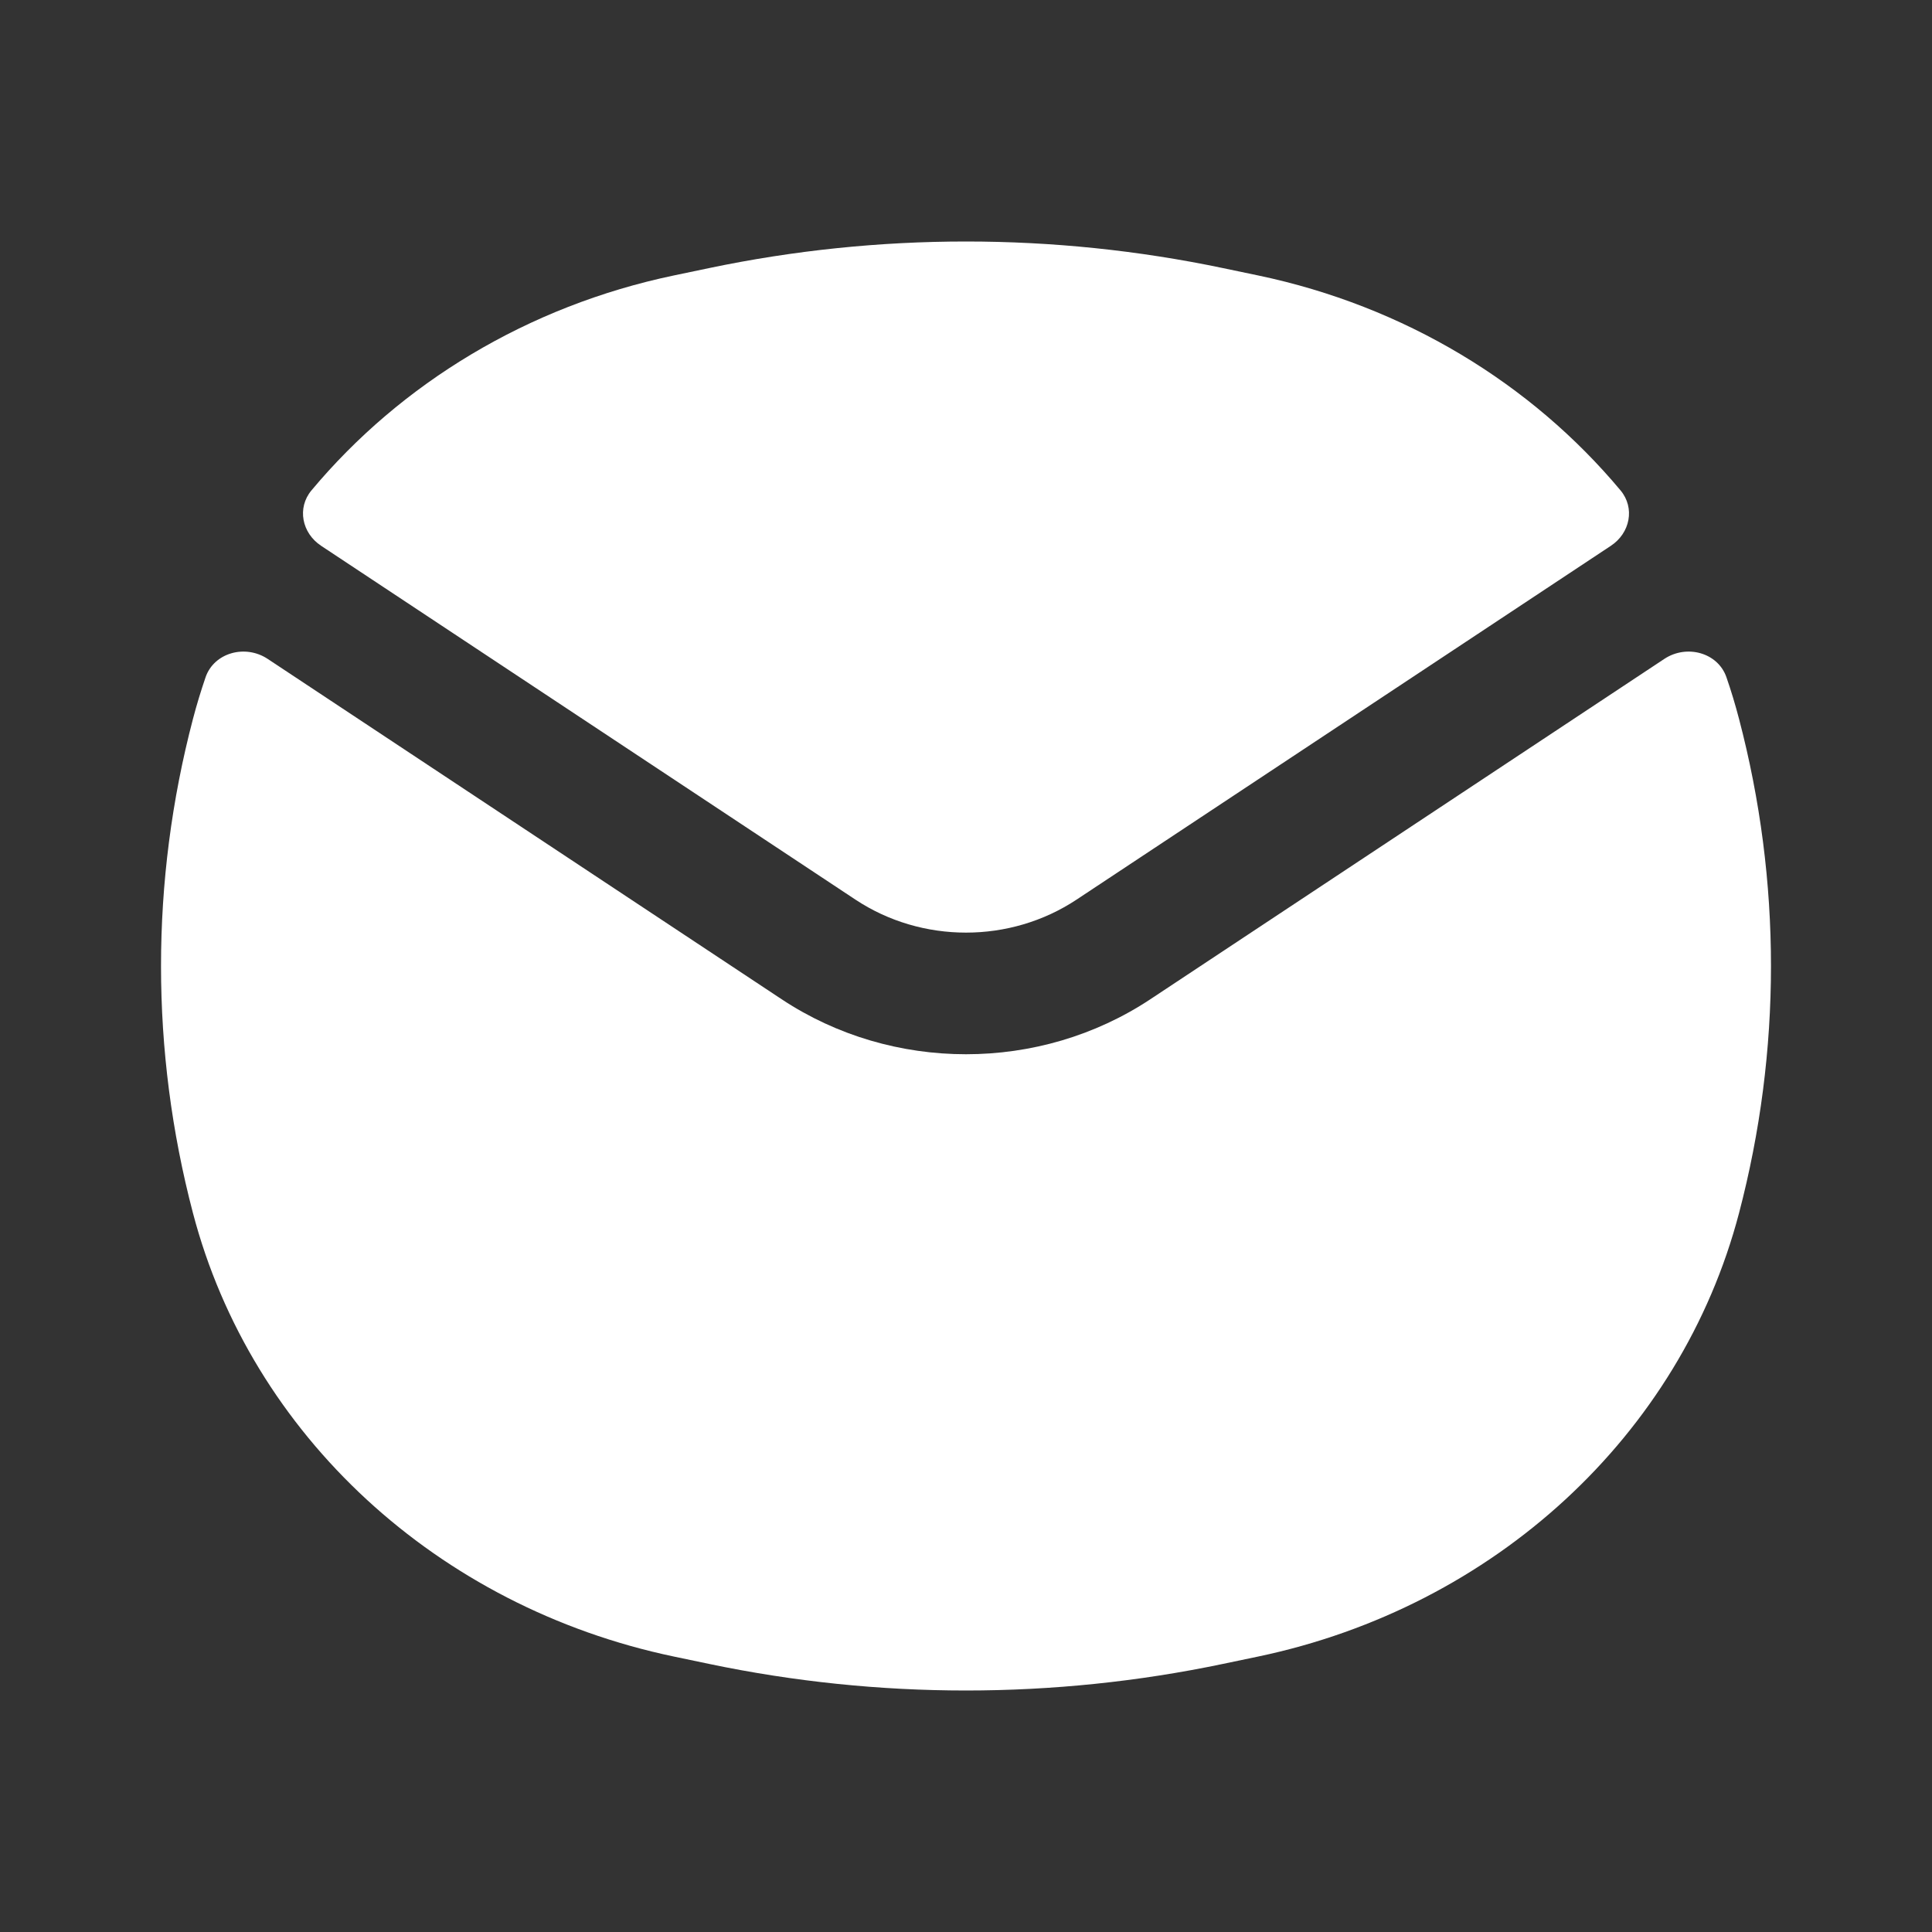 <svg  viewBox="0 0 24 24" fill="currentColor" xmlns="http://www.w3.org/2000/svg">
<rect x="0" y="0" width="24" height="24" fill="#333333" stroke="none"/>
<path fill-rule="evenodd" clip-rule="evenodd" d="M8.81 3.33C10.911 2.89 13.089 2.89 15.19 3.33L15.63 3.422C17.443 3.802 19.02 4.762 20.131 6.092C20.312 6.309 20.251 6.621 20.011 6.78L13.374 11.175C12.549 11.722 11.451 11.722 10.626 11.175L3.989 6.78C3.749 6.621 3.688 6.309 3.869 6.092C4.98 4.762 6.557 3.802 8.37 3.422L8.81 3.33ZM3.325 8.185C3.047 8.001 2.66 8.107 2.554 8.412C2.496 8.582 2.443 8.755 2.397 8.931C1.868 10.947 1.868 13.054 2.397 15.069C3.121 17.829 5.435 19.962 8.37 20.578L8.81 20.67C10.911 21.11 13.089 21.11 15.19 20.67L15.63 20.578C18.565 19.962 20.879 17.829 21.603 15.069C22.132 13.053 22.132 10.947 21.603 8.931C21.557 8.755 21.505 8.582 21.446 8.412C21.34 8.107 20.953 8.001 20.675 8.185L14.29 12.413C12.915 13.324 11.085 13.324 9.71 12.413L3.325 8.185Z" fill="white"/>
</svg>
